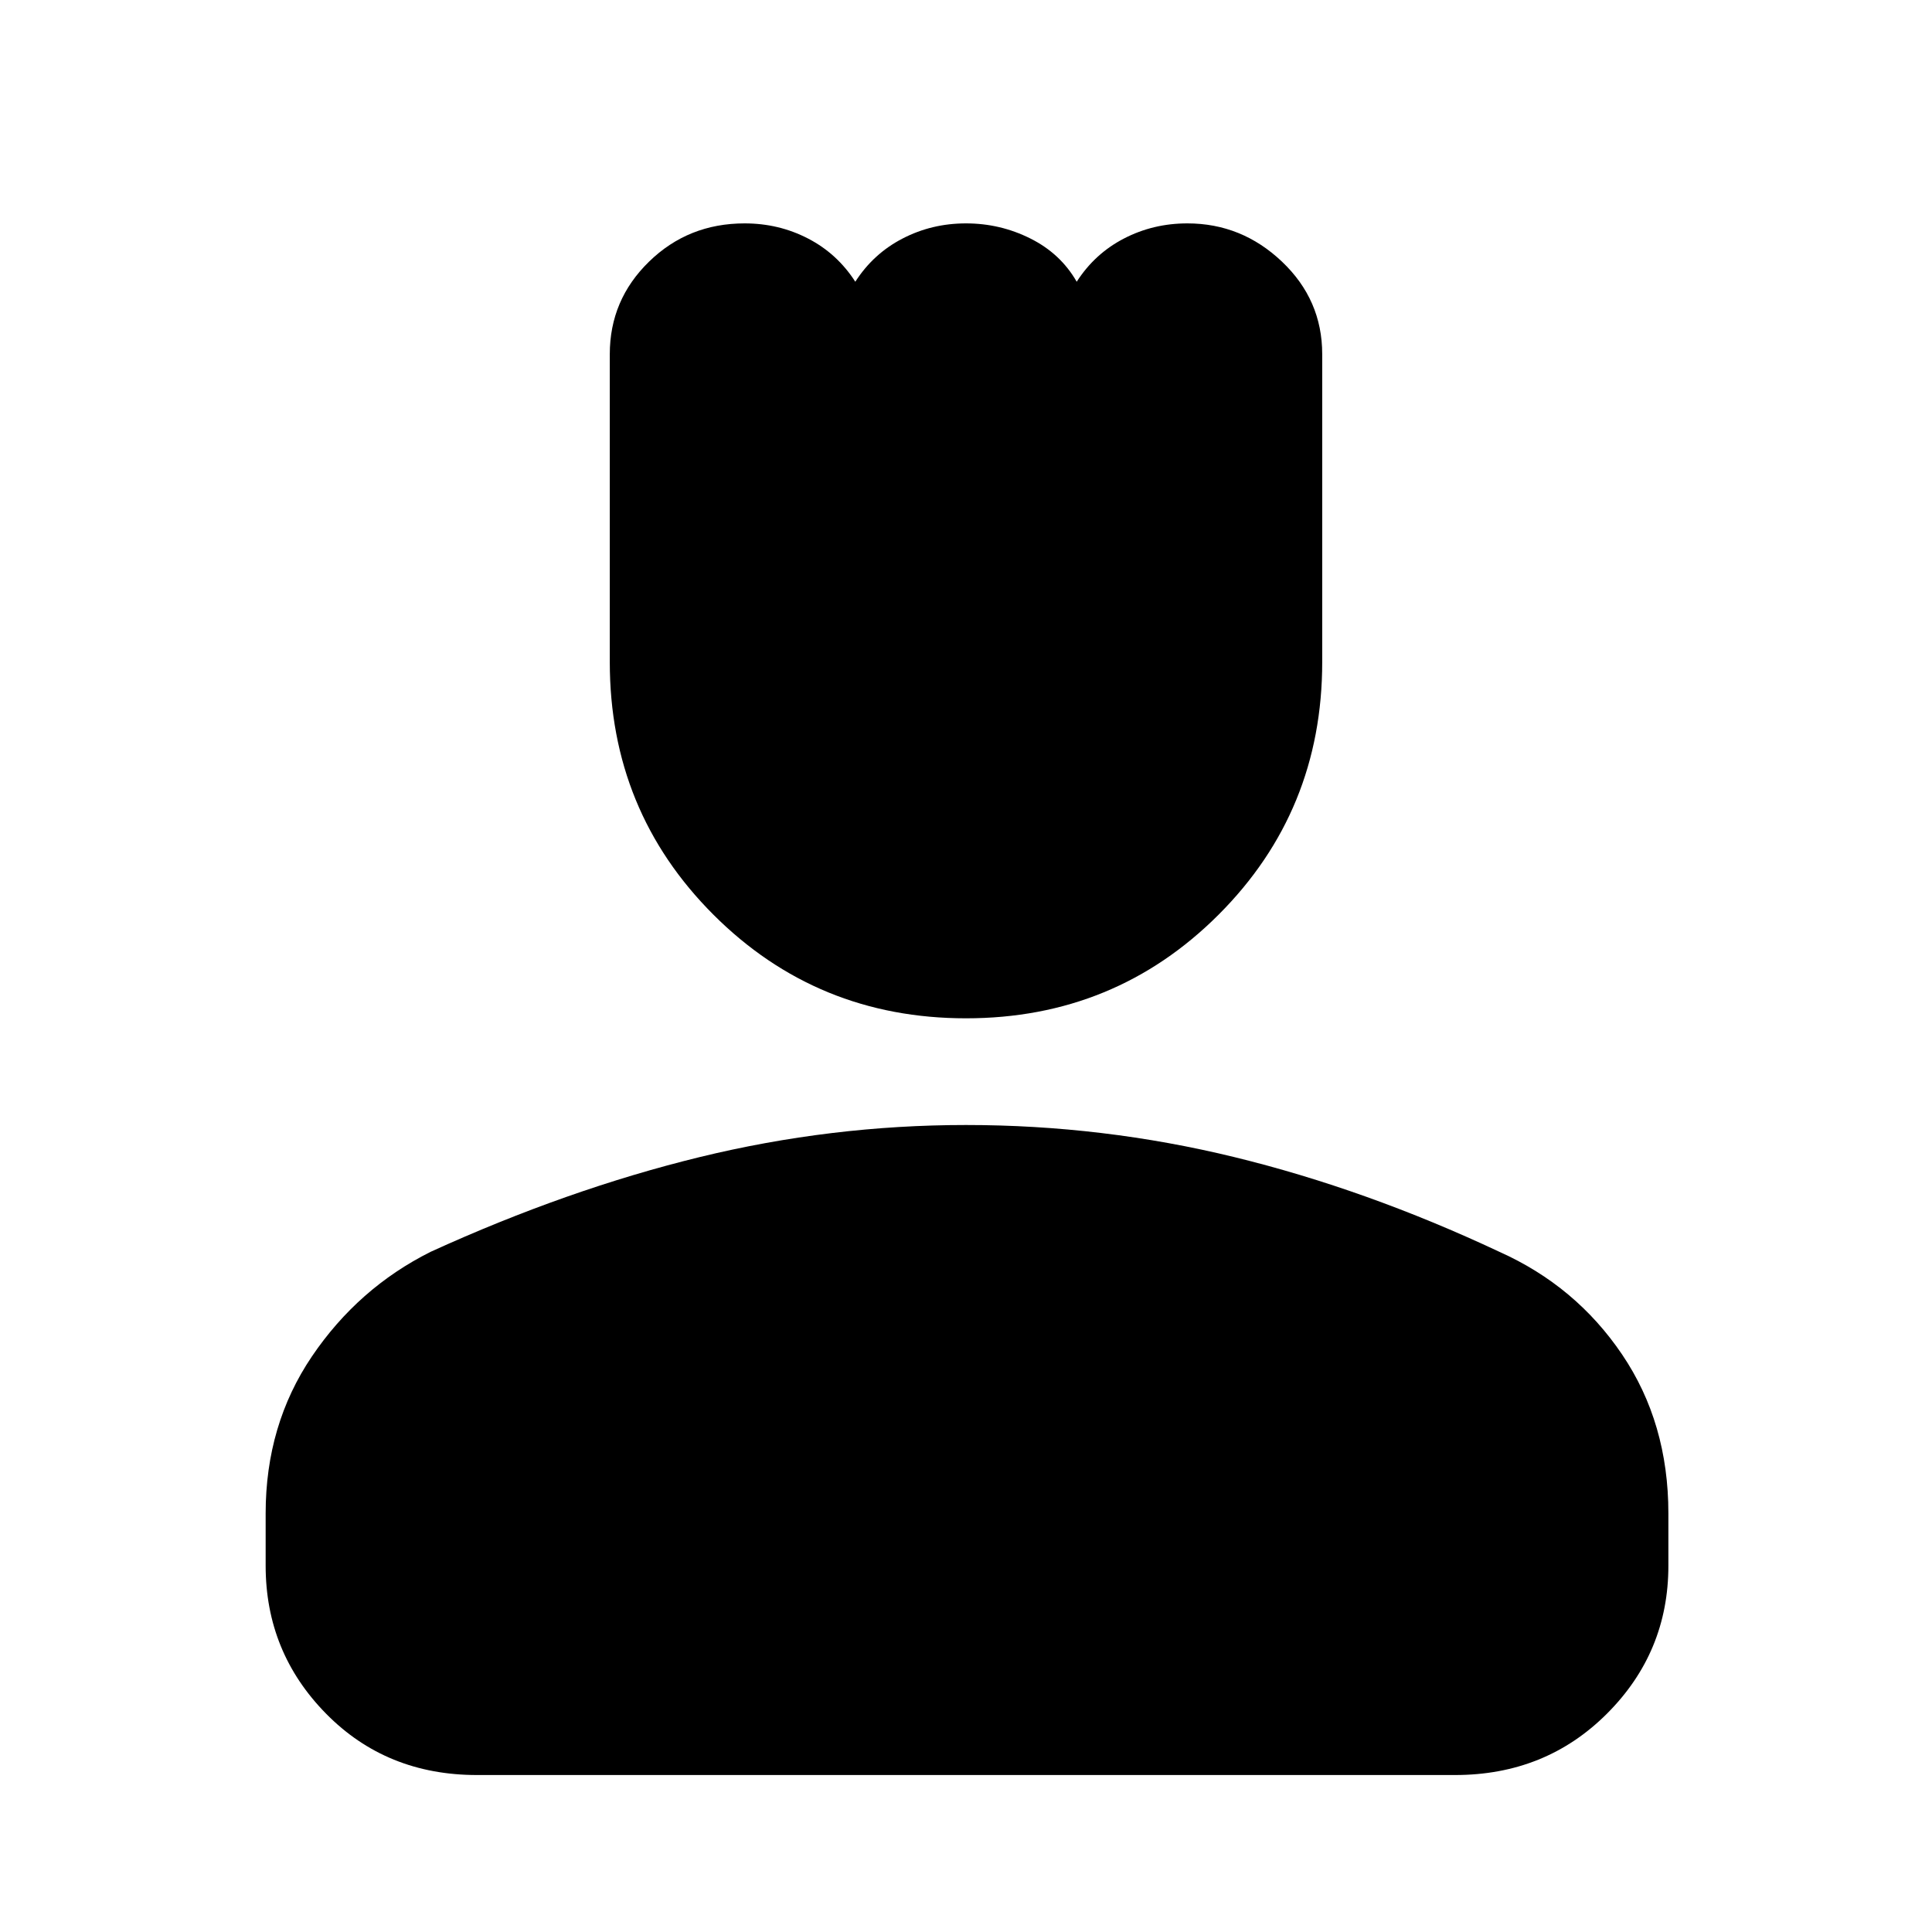 <svg xmlns="http://www.w3.org/2000/svg" height="40" width="40"><path d="M20 21.083q-3.083 0-5.229-2.145-2.146-2.146-2.146-5.23V7.333q0-1.125.813-1.916.812-.792 1.979-.792.708 0 1.312.313.604.312.979.895.375-.583.98-.895.604-.313 1.312-.313.708 0 1.333.313.625.312.959.895.375-.583.979-.895.604-.313 1.312-.313 1.125 0 1.959.792.833.791.833 1.916v6.375q0 3.084-2.146 5.23-2.146 2.145-5.229 2.145ZM9.875 36.75Q8 36.75 6.75 35.479T5.5 32.417v-1.084q0-1.833.958-3.25.959-1.416 2.459-2.166 2.833-1.292 5.562-1.959 2.729-.666 5.521-.666 2.833 0 5.562.666 2.73.667 5.48 1.959 1.583.708 2.541 2.125.959 1.416.959 3.291v1.084q0 1.791-1.271 3.062t-3.146 1.271Z"/></svg>